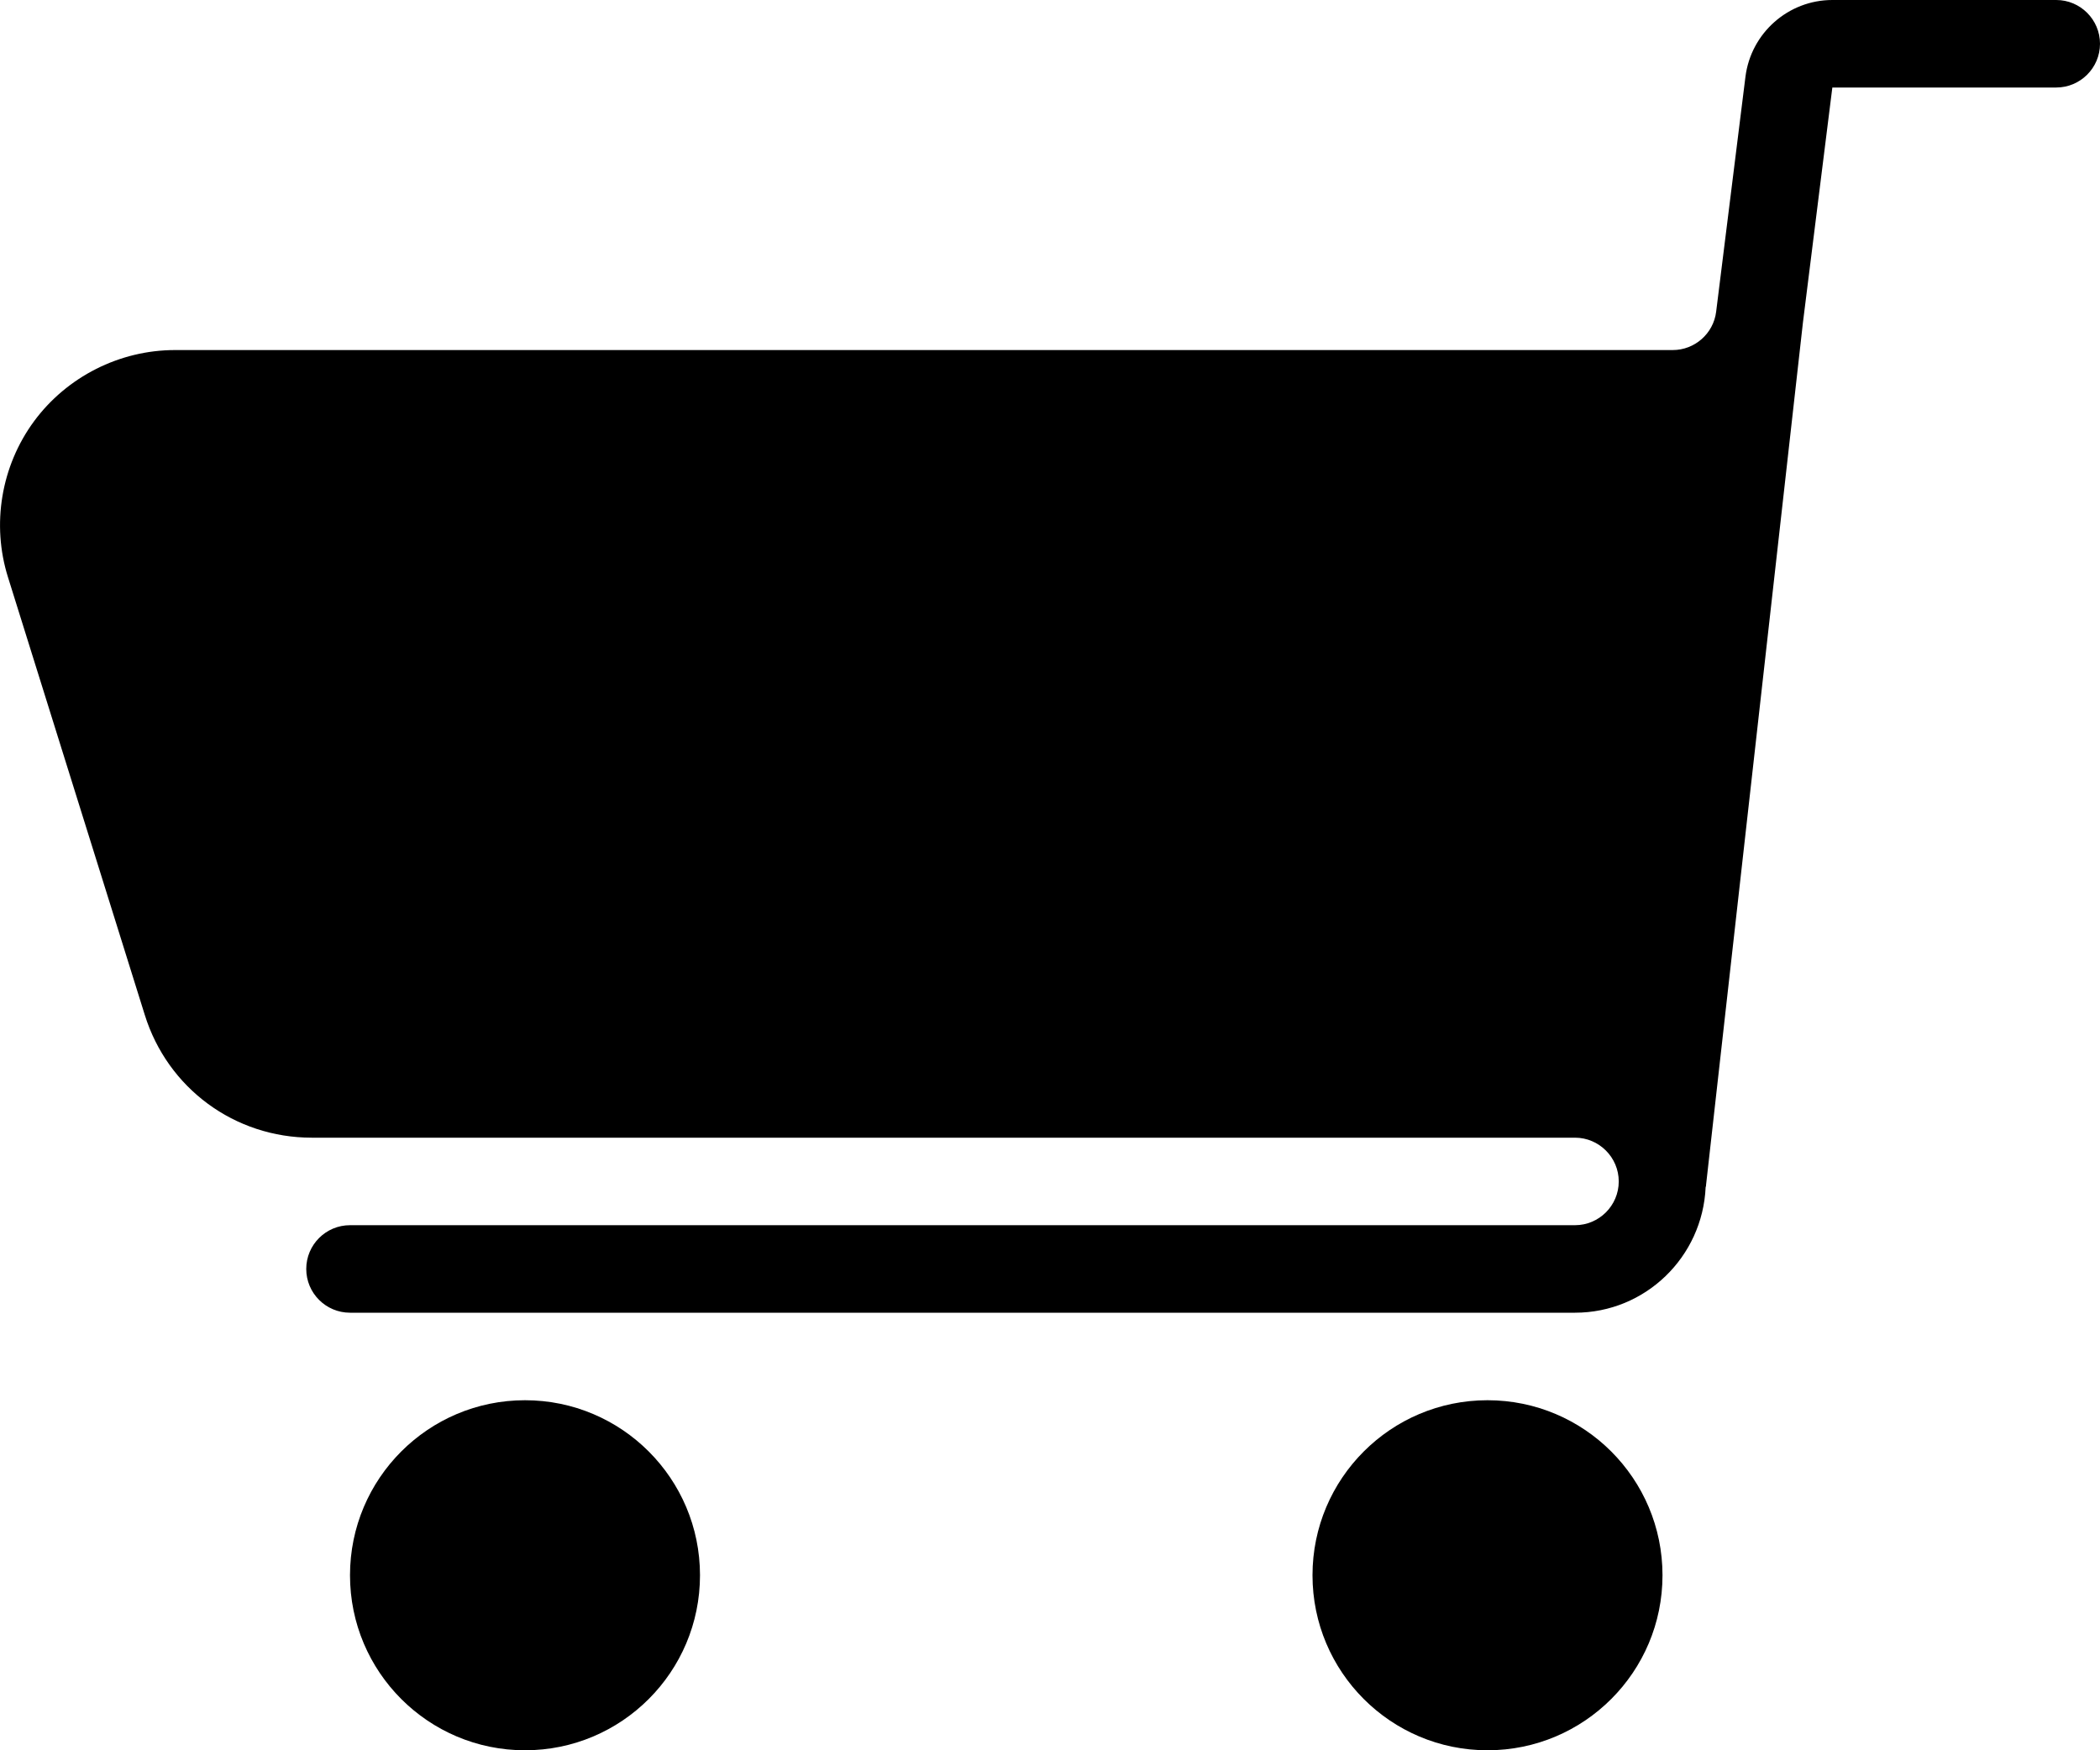 <?xml version="1.0" encoding="UTF-8"?>
<svg width="24px" height="20px" viewBox="0 0 24 20" version="1.1" xmlns="http://www.w3.org/2000/svg" xmlns:xlink="http://www.w3.org/1999/xlink">
    <!-- Generator: Sketch 42 (36781) - http://www.bohemiancoding.com/sketch -->
    <title>icon-shopping-cart-2</title>
    <desc>Created with Sketch.</desc>
    <defs></defs>
    <g id="Page-1" stroke="none" stroke-width="1" fill="none" fill-rule="evenodd">
        <g id="icon-shopping-cart-2" fill-rule="nonzero" fill="#000000">
            <g id="Filled_Icon">
                <g id="Group">
                    <circle id="Oval" cx="6" cy="18" r="2"></circle>
                    <circle id="Oval" cx="17" cy="18" r="2"></circle>
                    <path d="M23.5,0 L20.941,0 C20.438,0 20.011,0.377 19.948,0.877 L19.613,3.563 C19.582,3.812 19.368,4 19.117,4 L2,4 C1.367,4 0.764,4.305 0.388,4.815 C0.012,5.327 -0.098,5.993 0.091,6.595 L1.654,11.595 C1.915,12.436 2.682,13 3.563,13 L18,13 C18.275,13 18.5,13.225 18.5,13.5 C18.5,13.776 18.275,14 18,14 L4,14 C3.724,14 3.5,14.224 3.5,14.5 C3.5,14.776 3.724,15 4,15 L18,15 C18.805,15 19.458,14.362 19.493,13.566 C19.493,13.563 19.496,13.56 19.496,13.556 L19.496,13.556 L19.497,13.553 L19.497,13.553 L19.498,13.538 L20.605,3.685 L20.941,1 L23.5,1 C23.775,1 24,0.776 24,0.5 C24,0.224 23.775,0 23.5,0 Z" id="Shape"></path>
                </g>
            </g>
        </g>
    </g>
</svg>